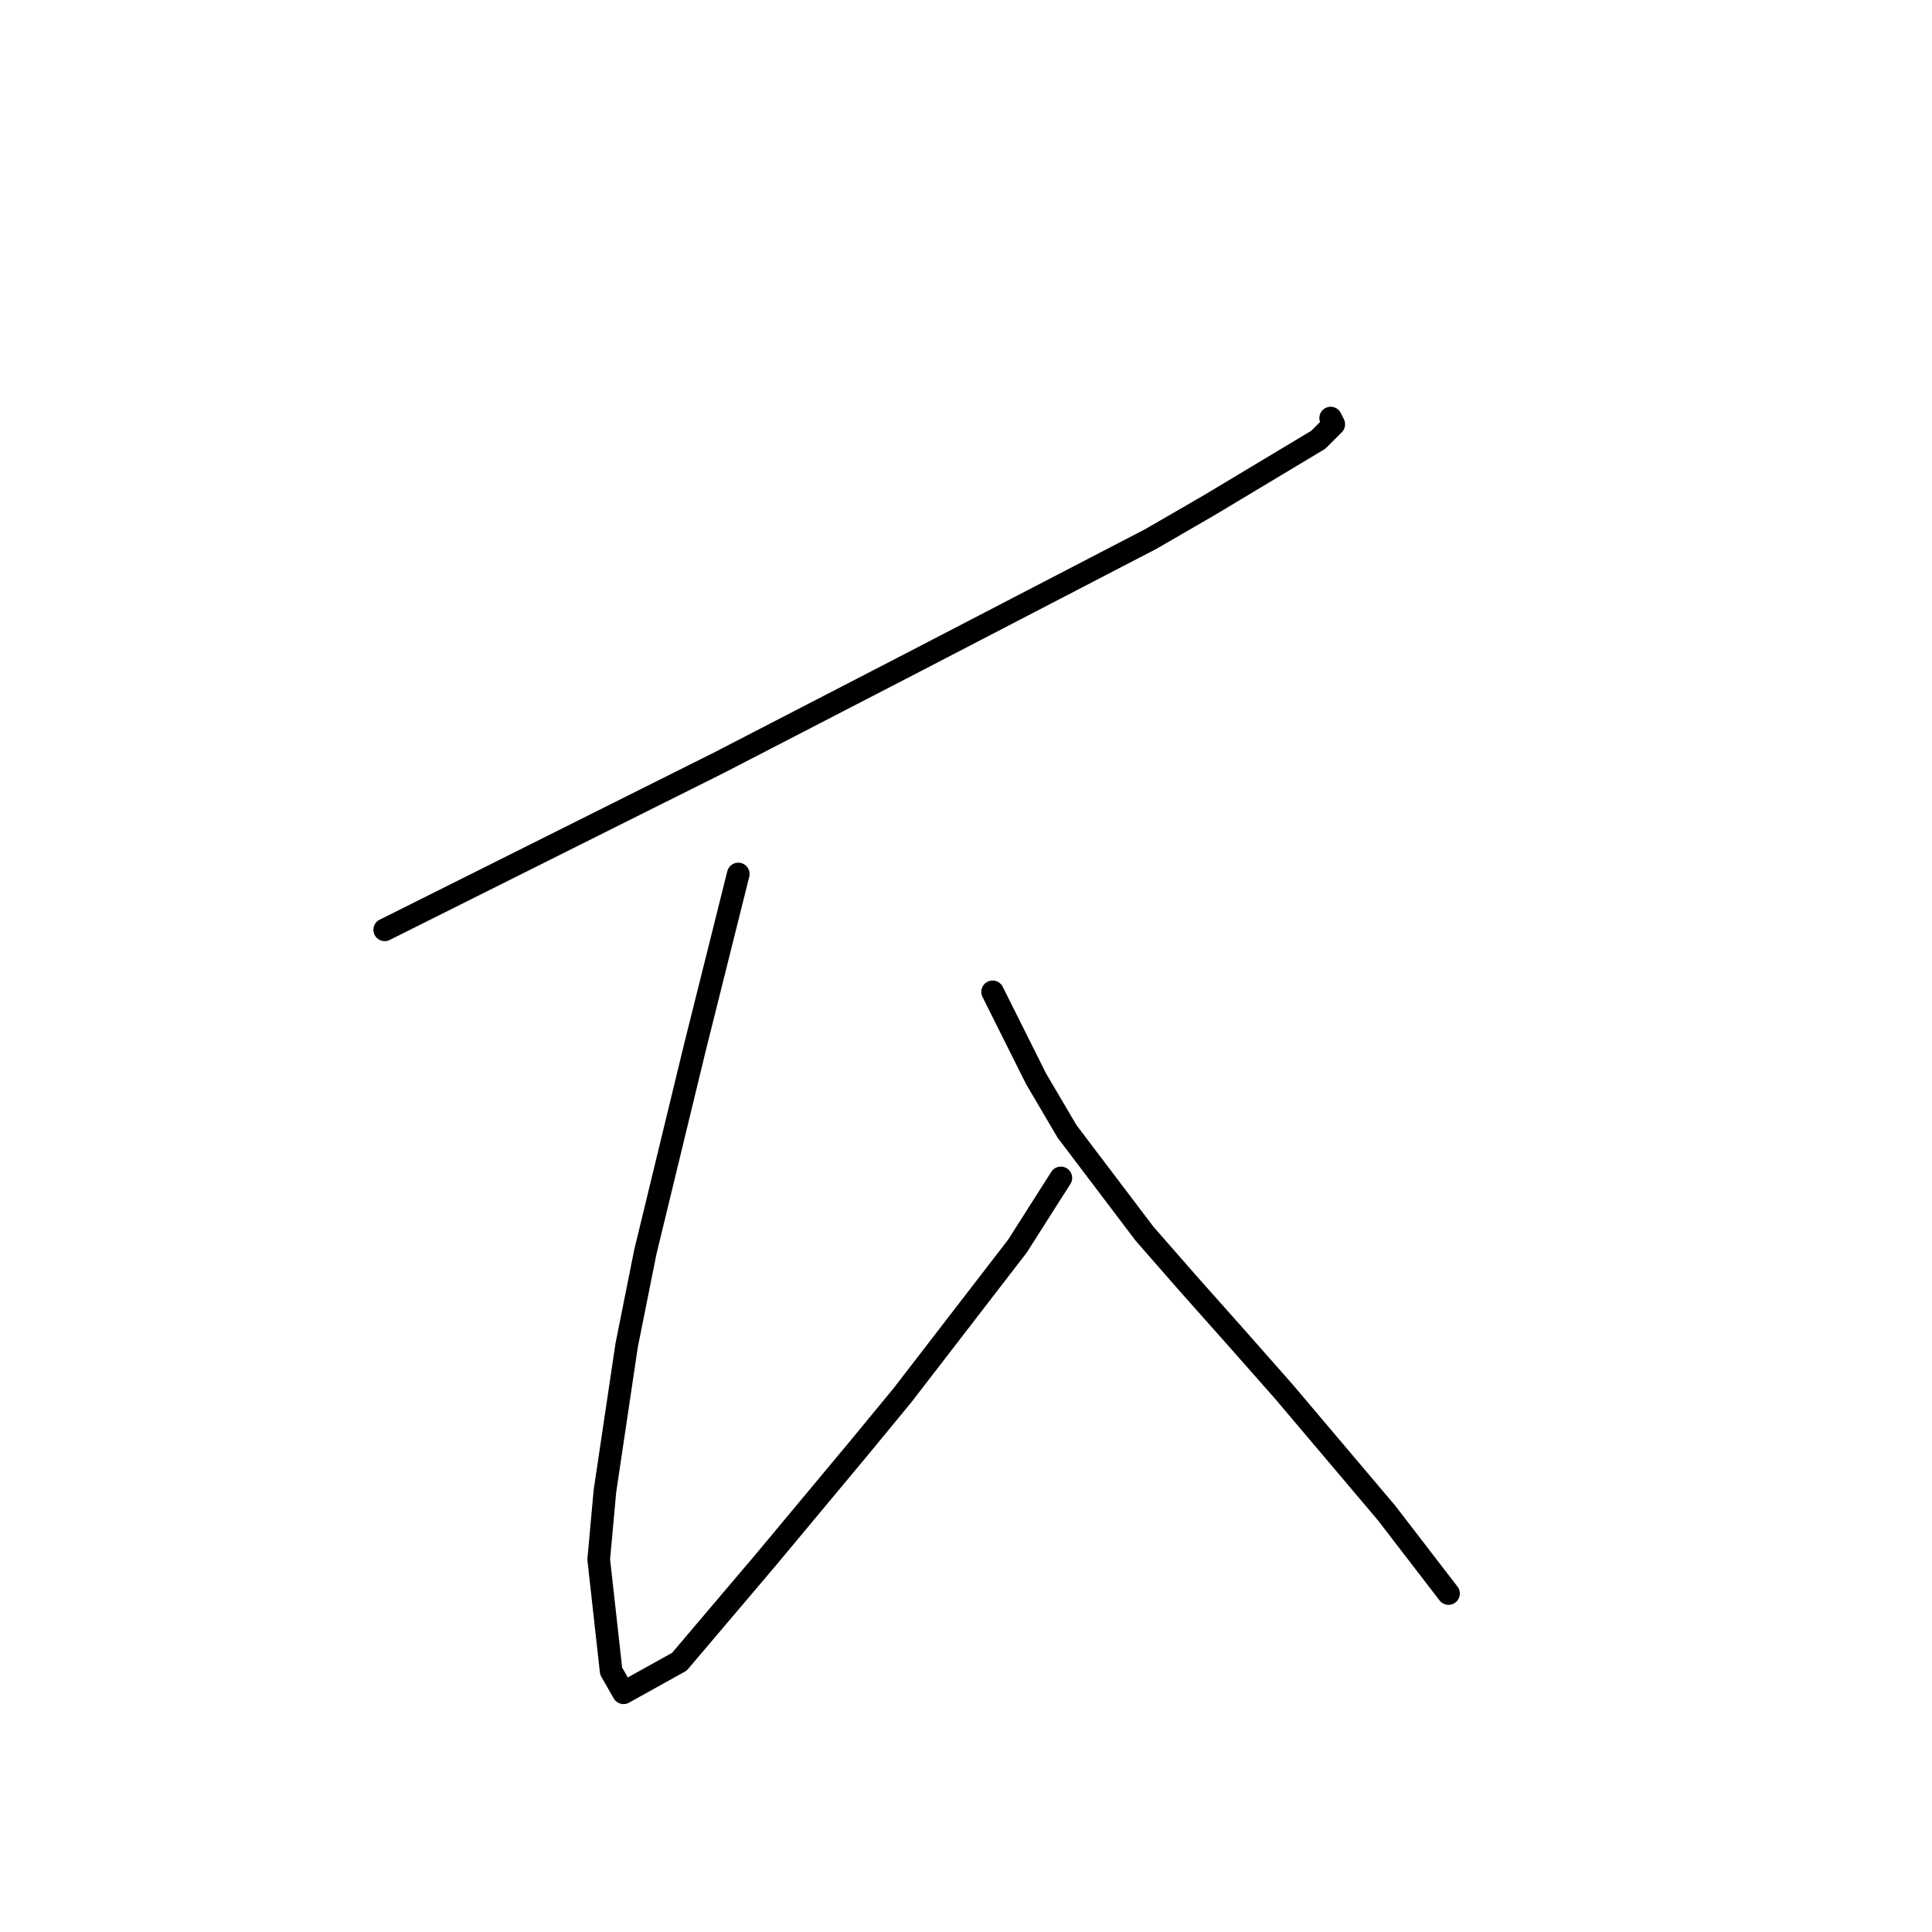 <?xml version="1.0" standalone="no"?>
    <svg width="256" height="256" xmlns="http://www.w3.org/2000/svg" version="1.1">
    <polyline stroke="black" stroke-width="3" stroke-linecap="round" fill="transparent" stroke-linejoin="round" points="50.977 123.205 73.169 112.109 95.361 101.014 120.018 88.274 152.484 71.424 160.292 66.904 174.676 58.274 176.73 56.219 176.319 55.397 176.319 55.397 " />
        <polyline stroke="black" stroke-width="3" stroke-linecap="round" fill="transparent" stroke-linejoin="round" points="97.826 115.808 94.95 127.315 92.073 138.822 88.785 152.383 85.498 165.945 83.032 178.274 80.155 197.589 79.333 206.63 80.977 221.424 82.621 224.301 90.018 220.191 101.525 206.63 113.854 191.835 119.607 184.849 134.812 165.123 140.566 156.082 140.566 156.082 " />
        <polyline stroke="black" stroke-width="3" stroke-linecap="round" fill="transparent" stroke-linejoin="round" points="131.525 131.424 134.402 137.178 137.278 142.931 141.388 149.918 151.662 163.479 157.415 170.055 163.991 177.452 170.155 184.438 183.717 200.465 191.936 211.15 191.936 211.15 " />
        </svg>